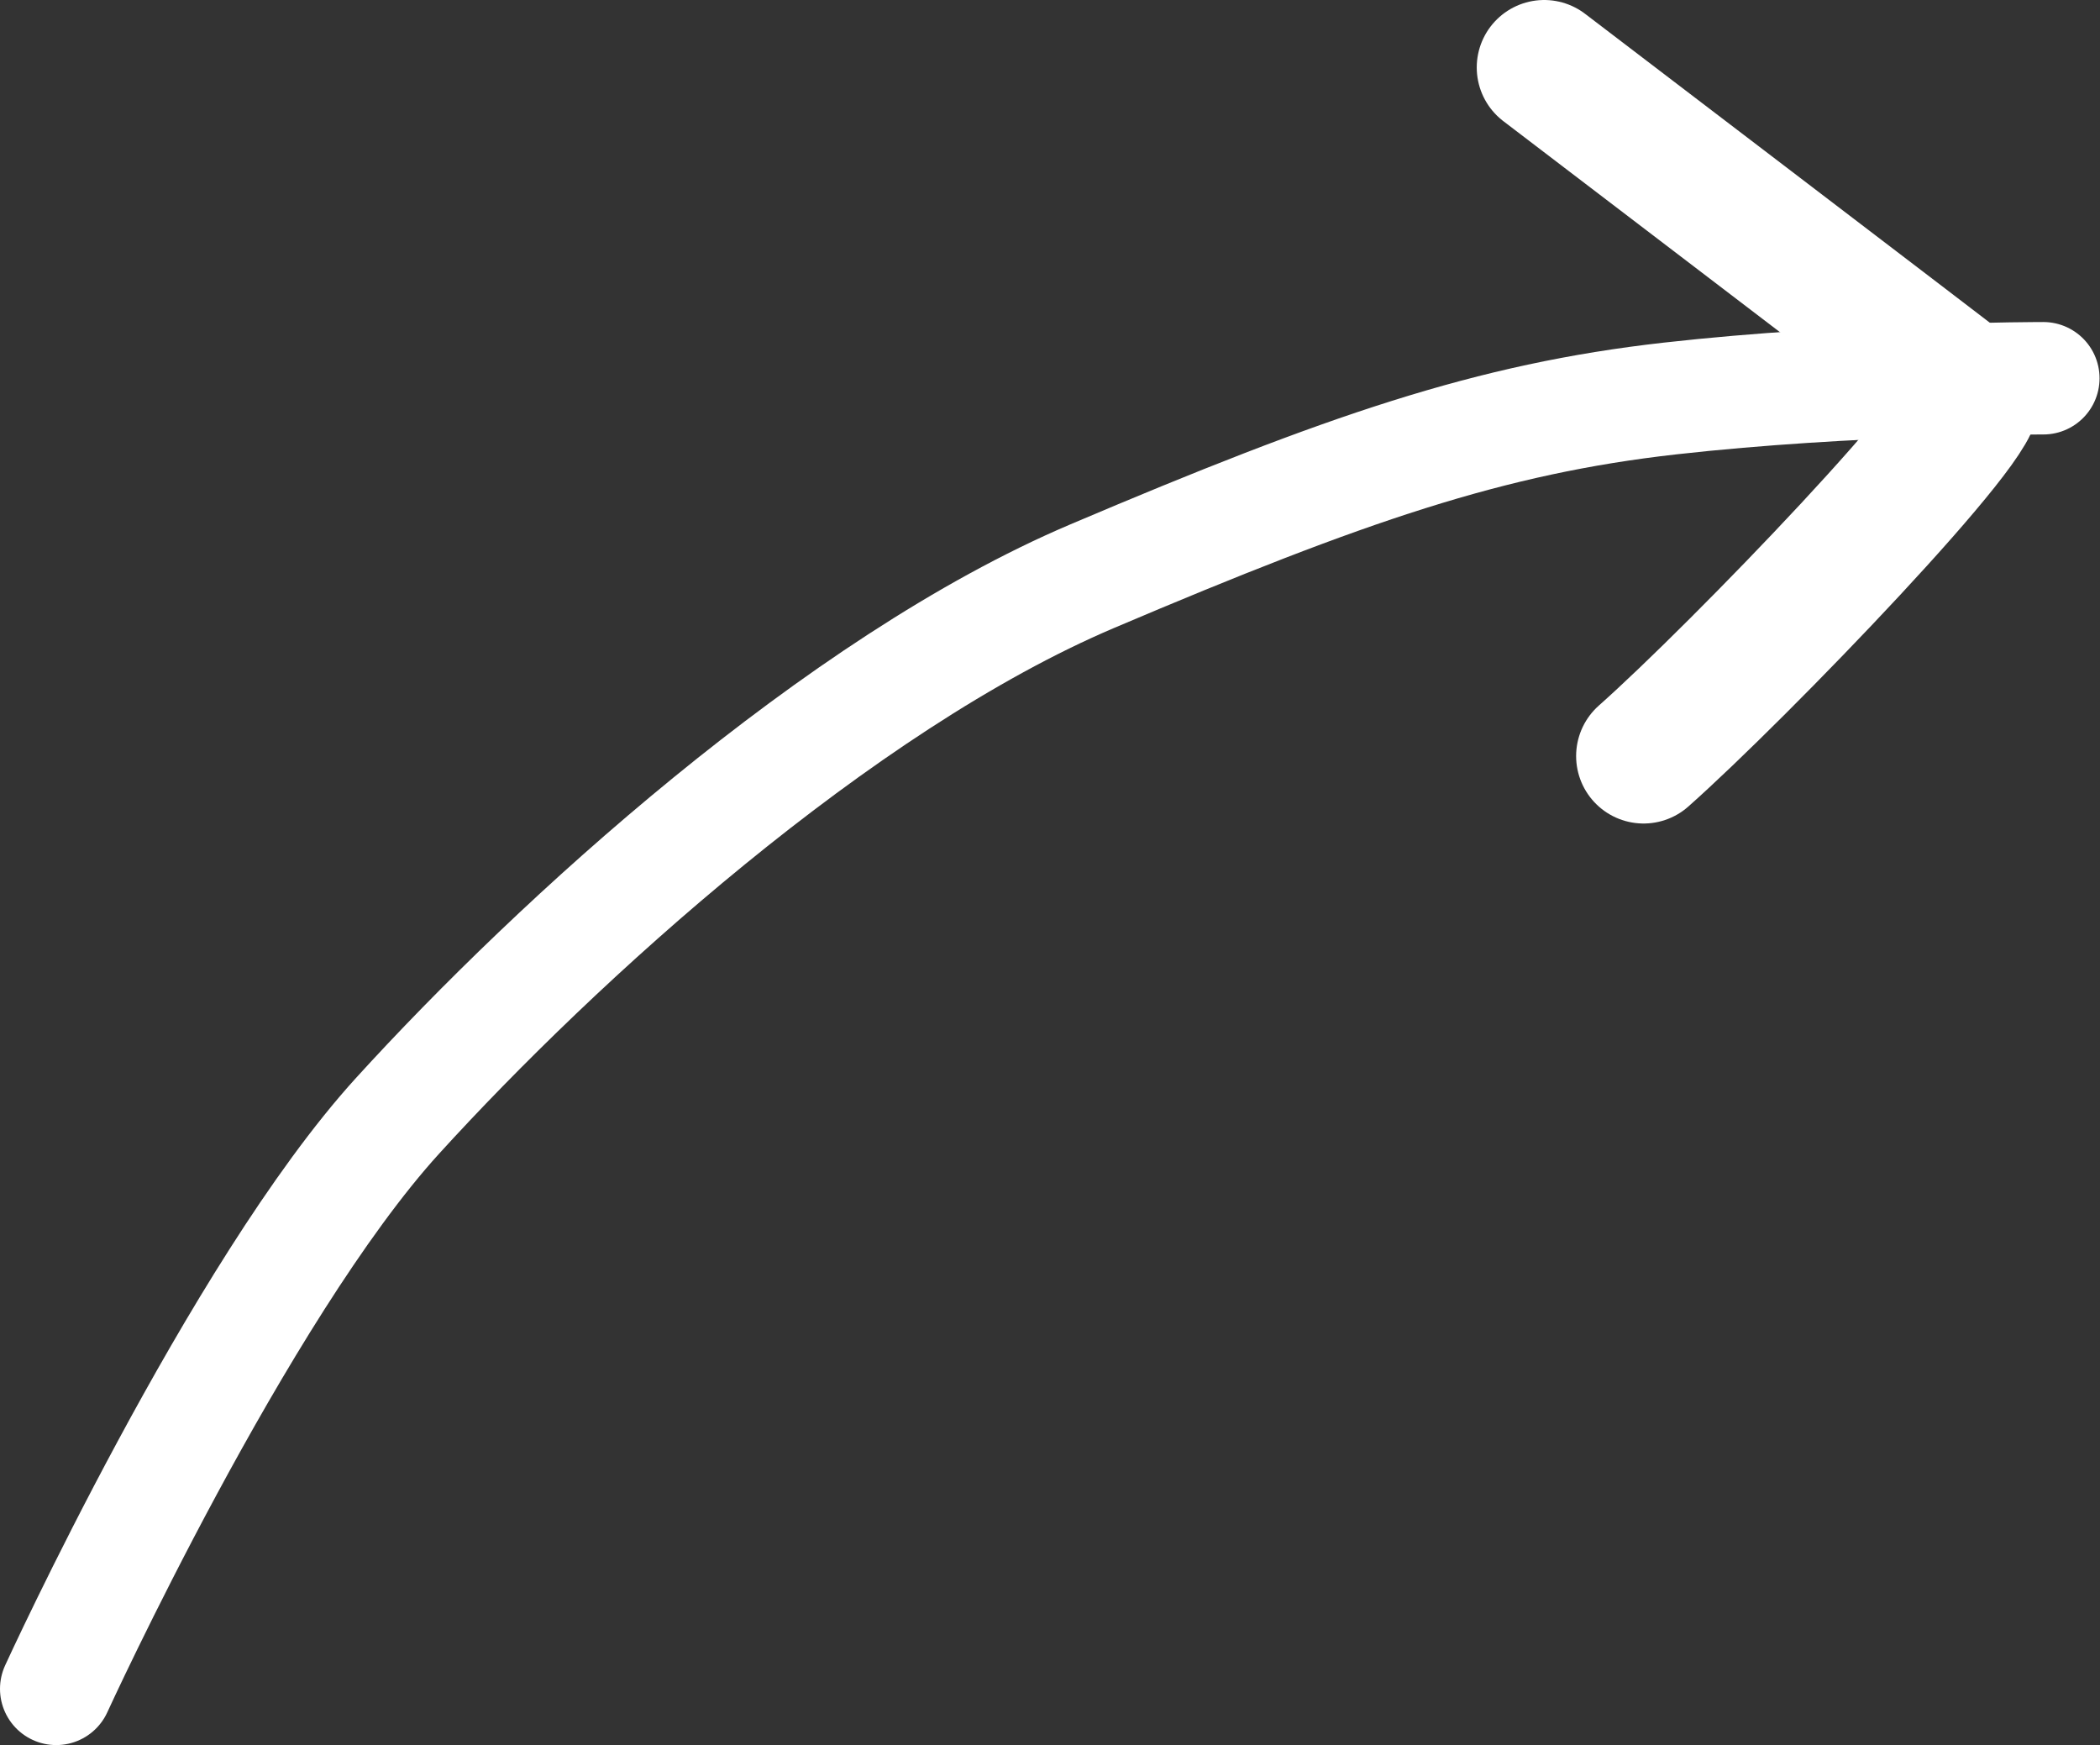 <svg id="arrowup" data-name="Layer 1" xmlns="http://www.w3.org/2000/svg" xmlns:xlink="http://www.w3.org/1999/xlink" viewBox="0 0 93.4 77.6"><rect x="0" y="0" width="93.4" height="77.6" fill="#333333" stroke="none"/><defs><style>.up_cls-1,.up_cls-3,.up_cls-4{fill:none;}.cls-2{clip-path:url(#up_clip-path);}.up_cls-3,.up_cls-4{stroke:#fff;stroke-linecap:round;stroke-linejoin:round;}.up_cls-3{stroke-width:5px;}.up_cls-4{stroke-width:6px;}</style><clipPath id="up_clip-path" transform="translate(-0.32 -0.38)"><path class="up_cls-1" d="M88.22,15.28c-1.3-1.1-2.9-2.1-4.3-3.2-2.9-2.1-5.7-4.2-8.6-6.3-.7-.5-2-1.2-2.5-.1-.5.9.5,2.5,1.2,3,2.2,1.6,4.4,3.3,6.6,4.9,1,.8,2.1,1.5,3.1,2.3a14.63,14.63,0,0,0,1.3.9,98.94,98.94,0,0,0-41,10.6,89.51,89.51,0,0,0-31.4,26.9,90.66,90.66,0,0,0-11,20c-.1.3,2.4,0,2.5,0,.6-.1,2.1-.2,2.4-.9,9.7-24.5,30.3-44.2,55.6-52a79.08,79.08,0,0,1,22.1-3.5h.5c-.4.6-.8,1.2-1.2,1.7-.9,1.3-1.9,2.6-2.9,3.8a60.55,60.55,0,0,1-6.7,6.7c-1.6,1.3,1.7,5.2,3.2,3.8a60.19,60.19,0,0,0,12.2-14.4C90.32,18,89.62,16.38,88.22,15.28Z"/></clipPath></defs><g class="up_cls-2"><path class="up_cls-3" d="M2.82,75.48S10.92,57.78,18,50s19.6-19.2,30.9-24,17.7-7,25.7-7.9,16.6-.9,16.6-.9" transform="translate(-0.32 -0.38)"/><path class="up_cls-4" d="M69,3.38s18.1,13.8,19,14.5S77.62,30.28,73.42,34" transform="translate(-0.32 -0.38)"/></g></svg>